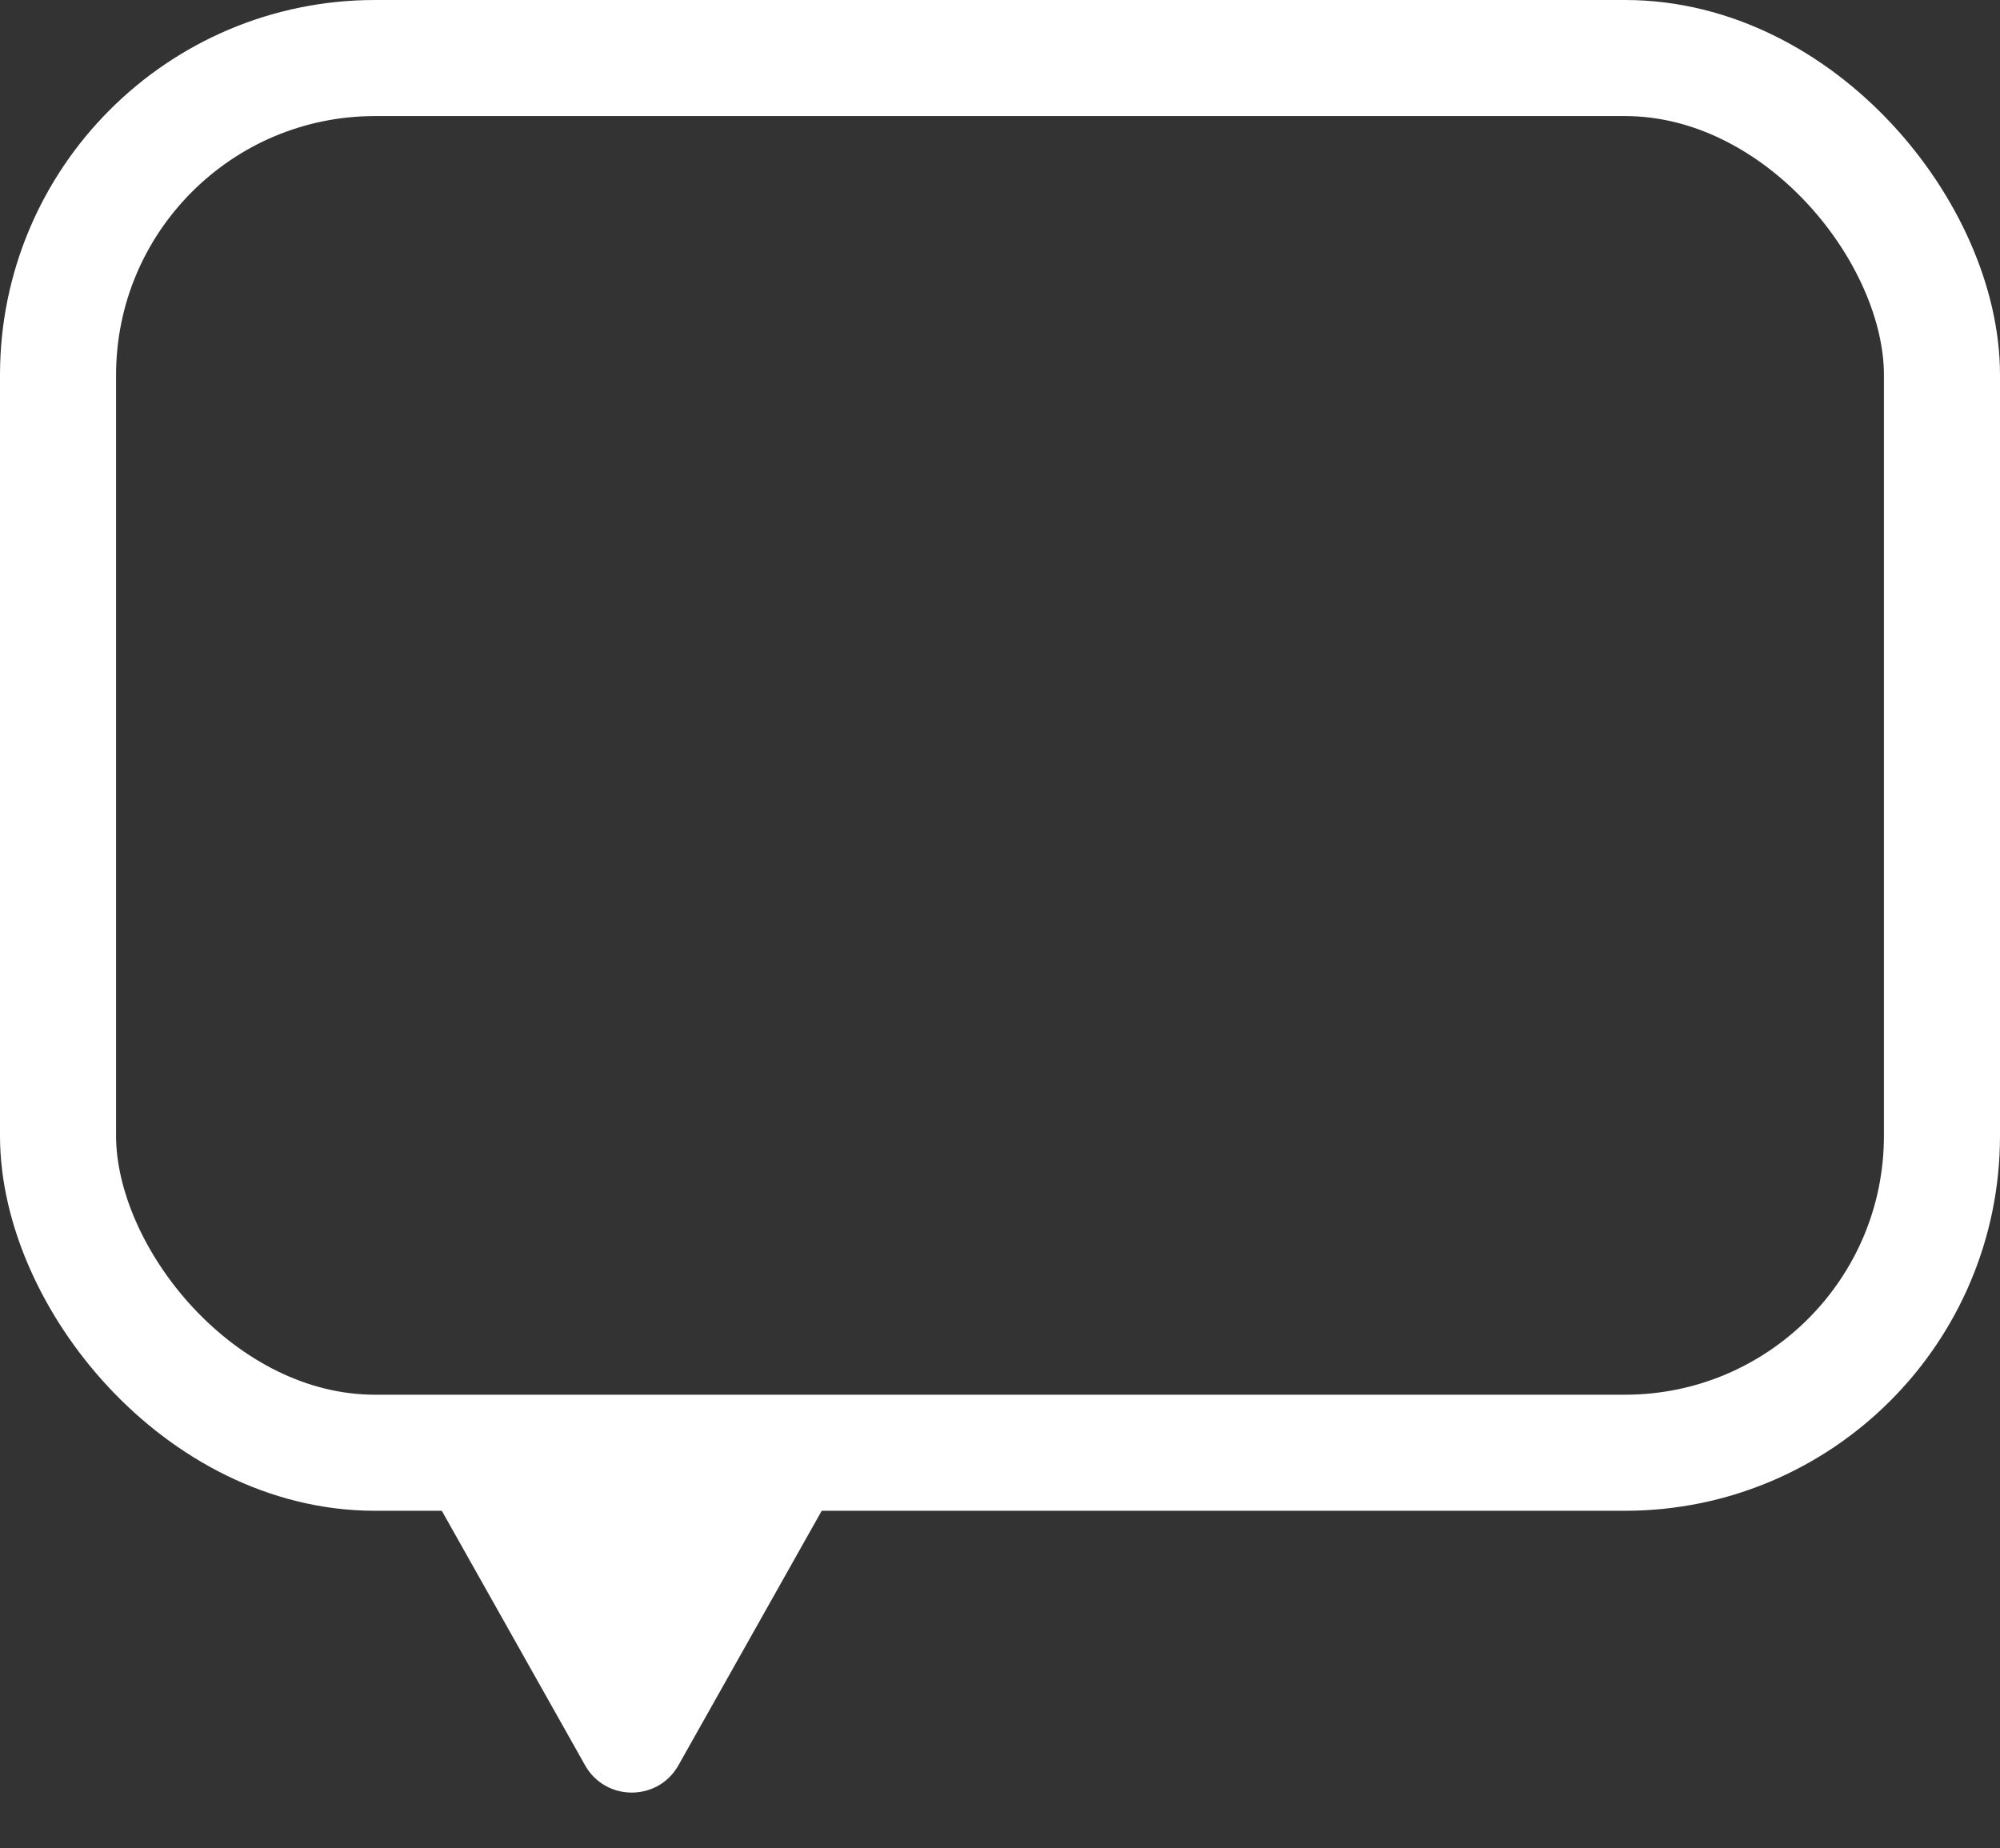 <svg width="224" height="207" viewBox="0 0 224 207" fill="none" xmlns="http://www.w3.org/2000/svg">
<rect x="0" y="0" width="224" height="207" fill="#333333" stroke="none"/>
<rect x="6.5" y="6.5" width="211" height="156.207" rx="35.5" stroke="white" stroke-width="13"/>
<path d="M75.985 197.712C73.691 201.788 67.823 201.788 65.528 197.712L48.593 167.629C46.342 163.629 49.232 158.686 53.822 158.686H87.692C92.281 158.686 95.172 163.629 92.92 167.629L75.985 197.712Z" fill="white"/>
</svg>
